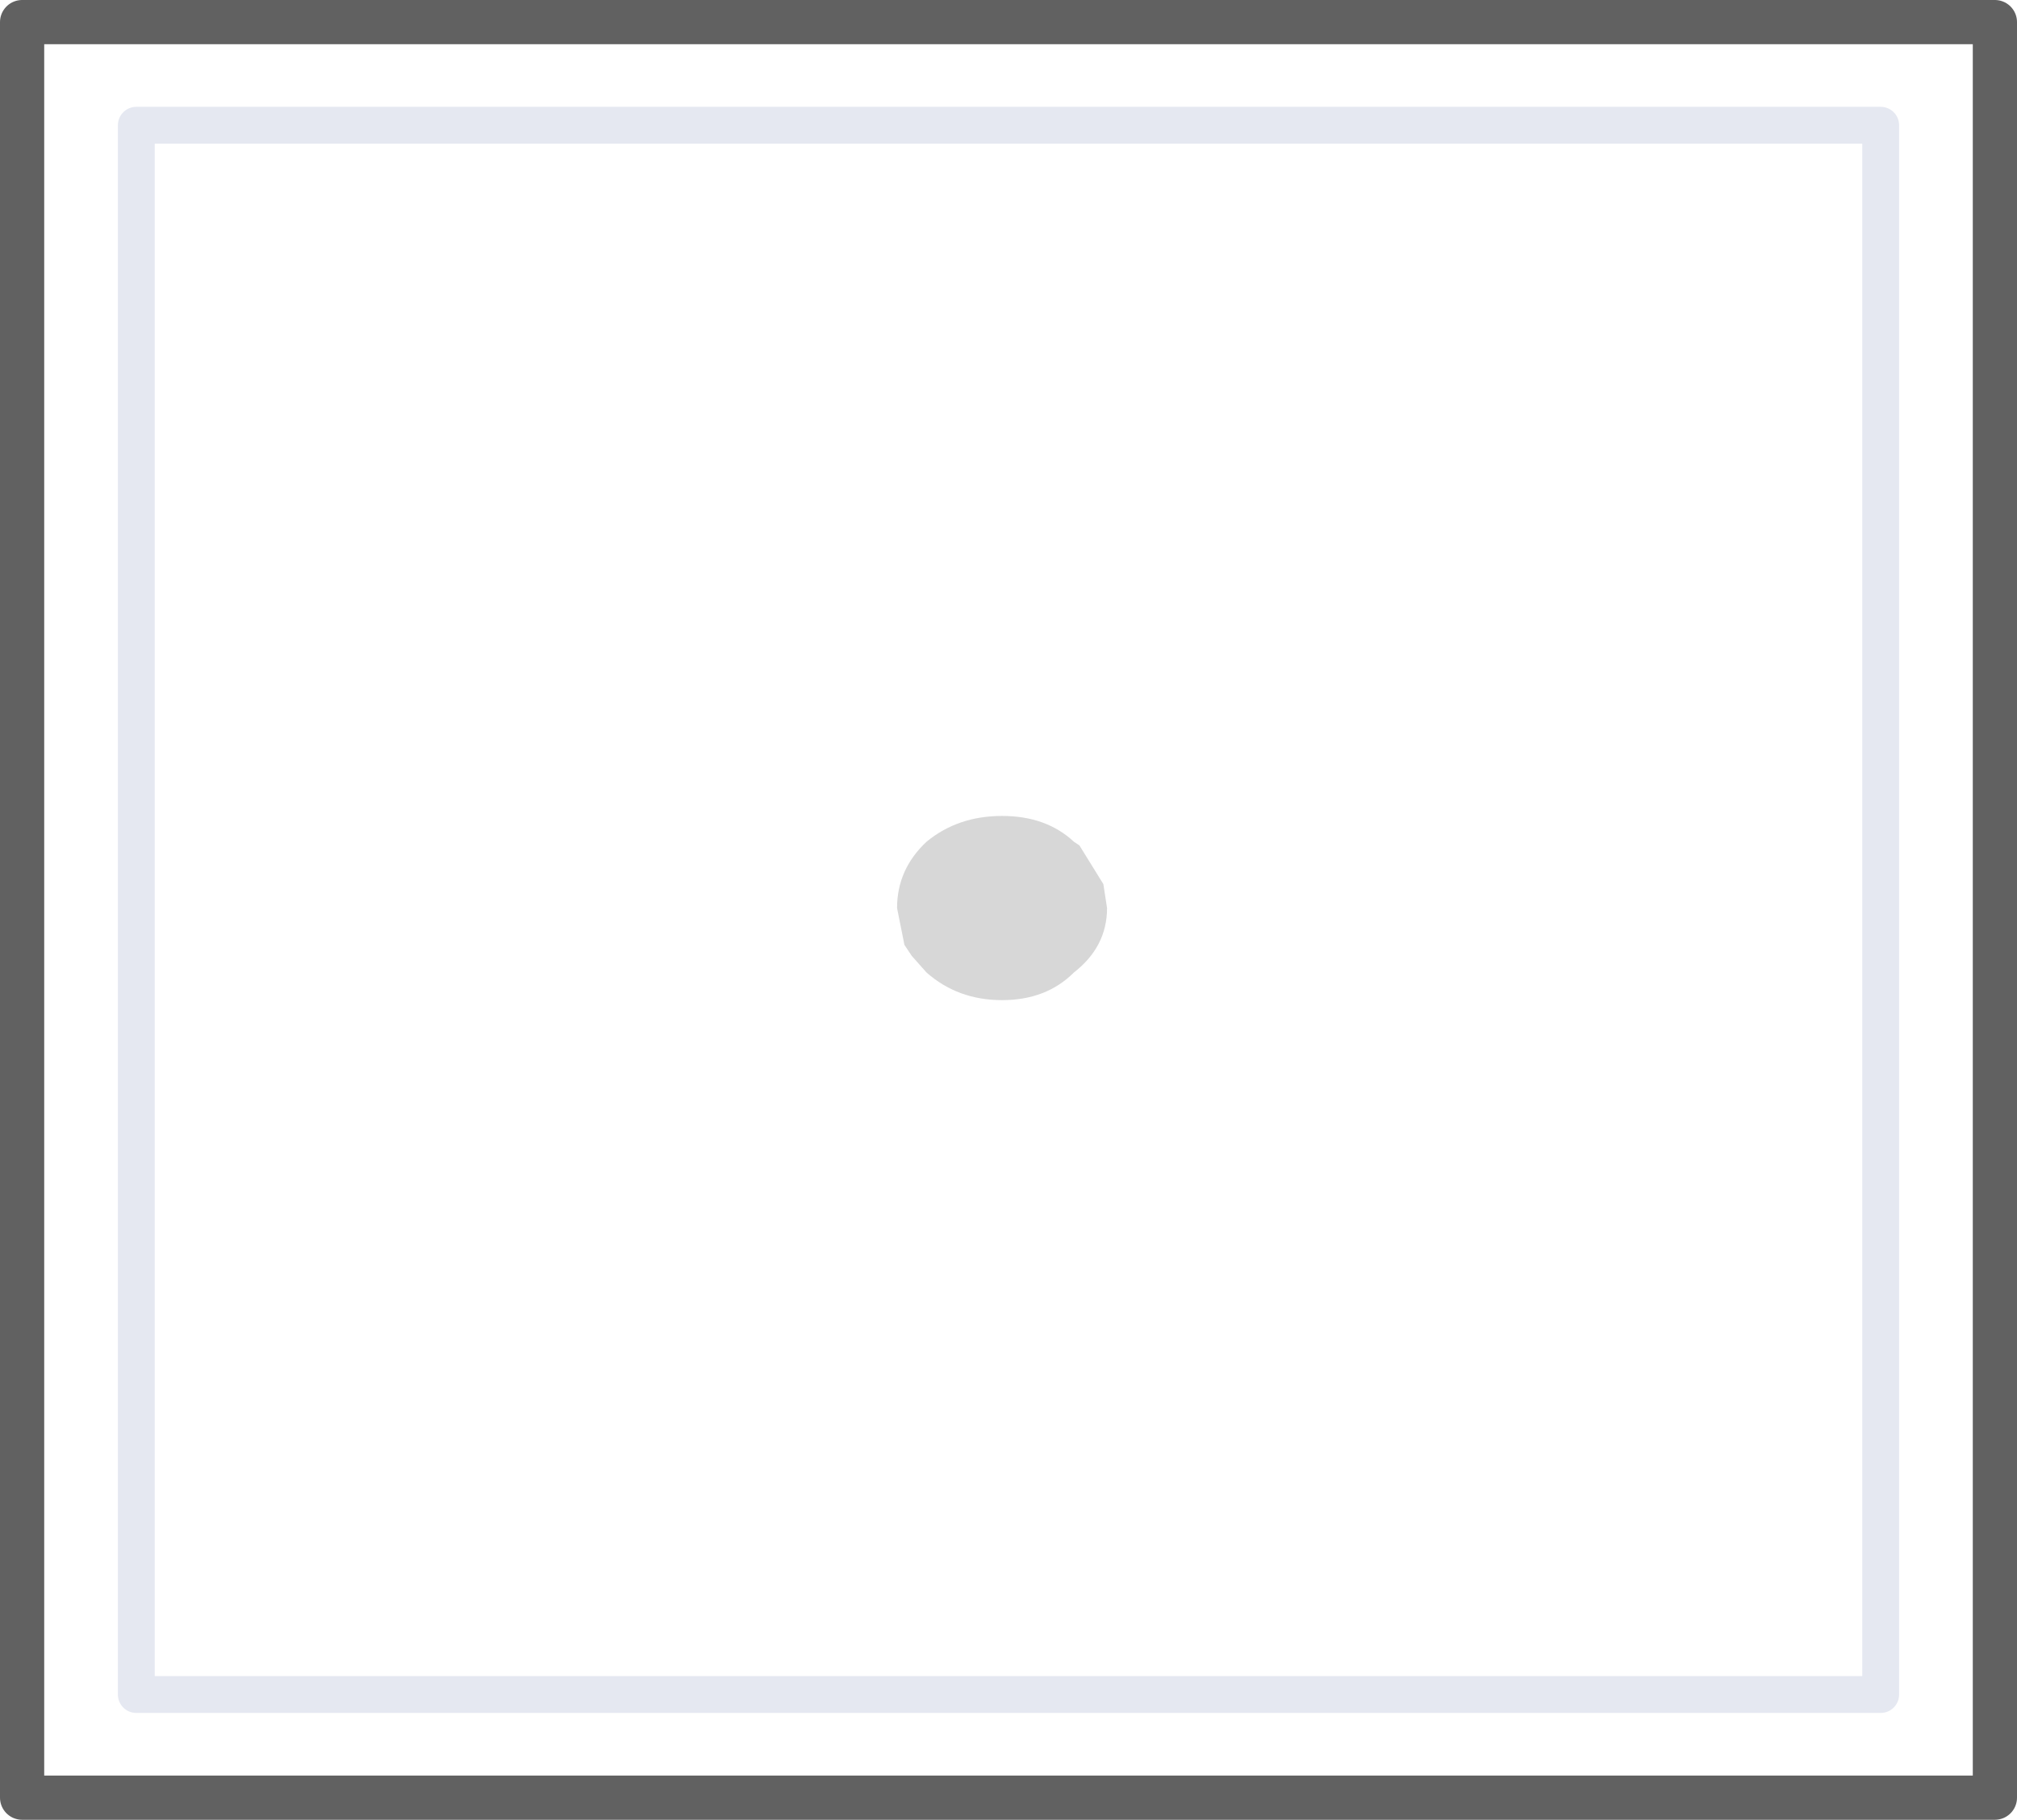 <?xml version="1.0" encoding="UTF-8" standalone="no"?>
<svg xmlns:xlink="http://www.w3.org/1999/xlink" height="49.4px" width="54.75px" xmlns="http://www.w3.org/2000/svg">
  <g transform="matrix(1.0, 0.0, 0.0, 1.0, 27.35, 24.7)">
    <path d="M-23.65 -21.3 L23.7 -21.3 23.7 21.3 -23.65 21.3 -23.65 -21.3" fill="none" stroke="#d5dae9" stroke-linecap="round" stroke-linejoin="round" stroke-opacity="0.627" stroke-width="1.0"/>
    <path d="M-26.75 -24.1 L26.8 -24.1 26.8 24.1 -26.75 24.1 -26.75 -24.1" fill="none" stroke="#000000" stroke-linecap="round" stroke-linejoin="round" stroke-opacity="0.62" stroke-width="1.2"/>
    <path d="M2.7 -0.05 Q2.7 1.0 1.8 1.7 1.05 2.45 -0.15 2.45 -1.35 2.45 -2.2 1.7 L-2.6 1.25 -2.8 0.95 -3.0 -0.05 Q-3.0 -1.1 -2.2 -1.85 -1.35 -2.55 -0.15 -2.55 1.05 -2.55 1.8 -1.85 L1.95 -1.75 2.6 -0.7 2.7 -0.05" fill="#000000" fill-opacity="0.157" fill-rule="evenodd" stroke="none"/>
  </g>
</svg>
